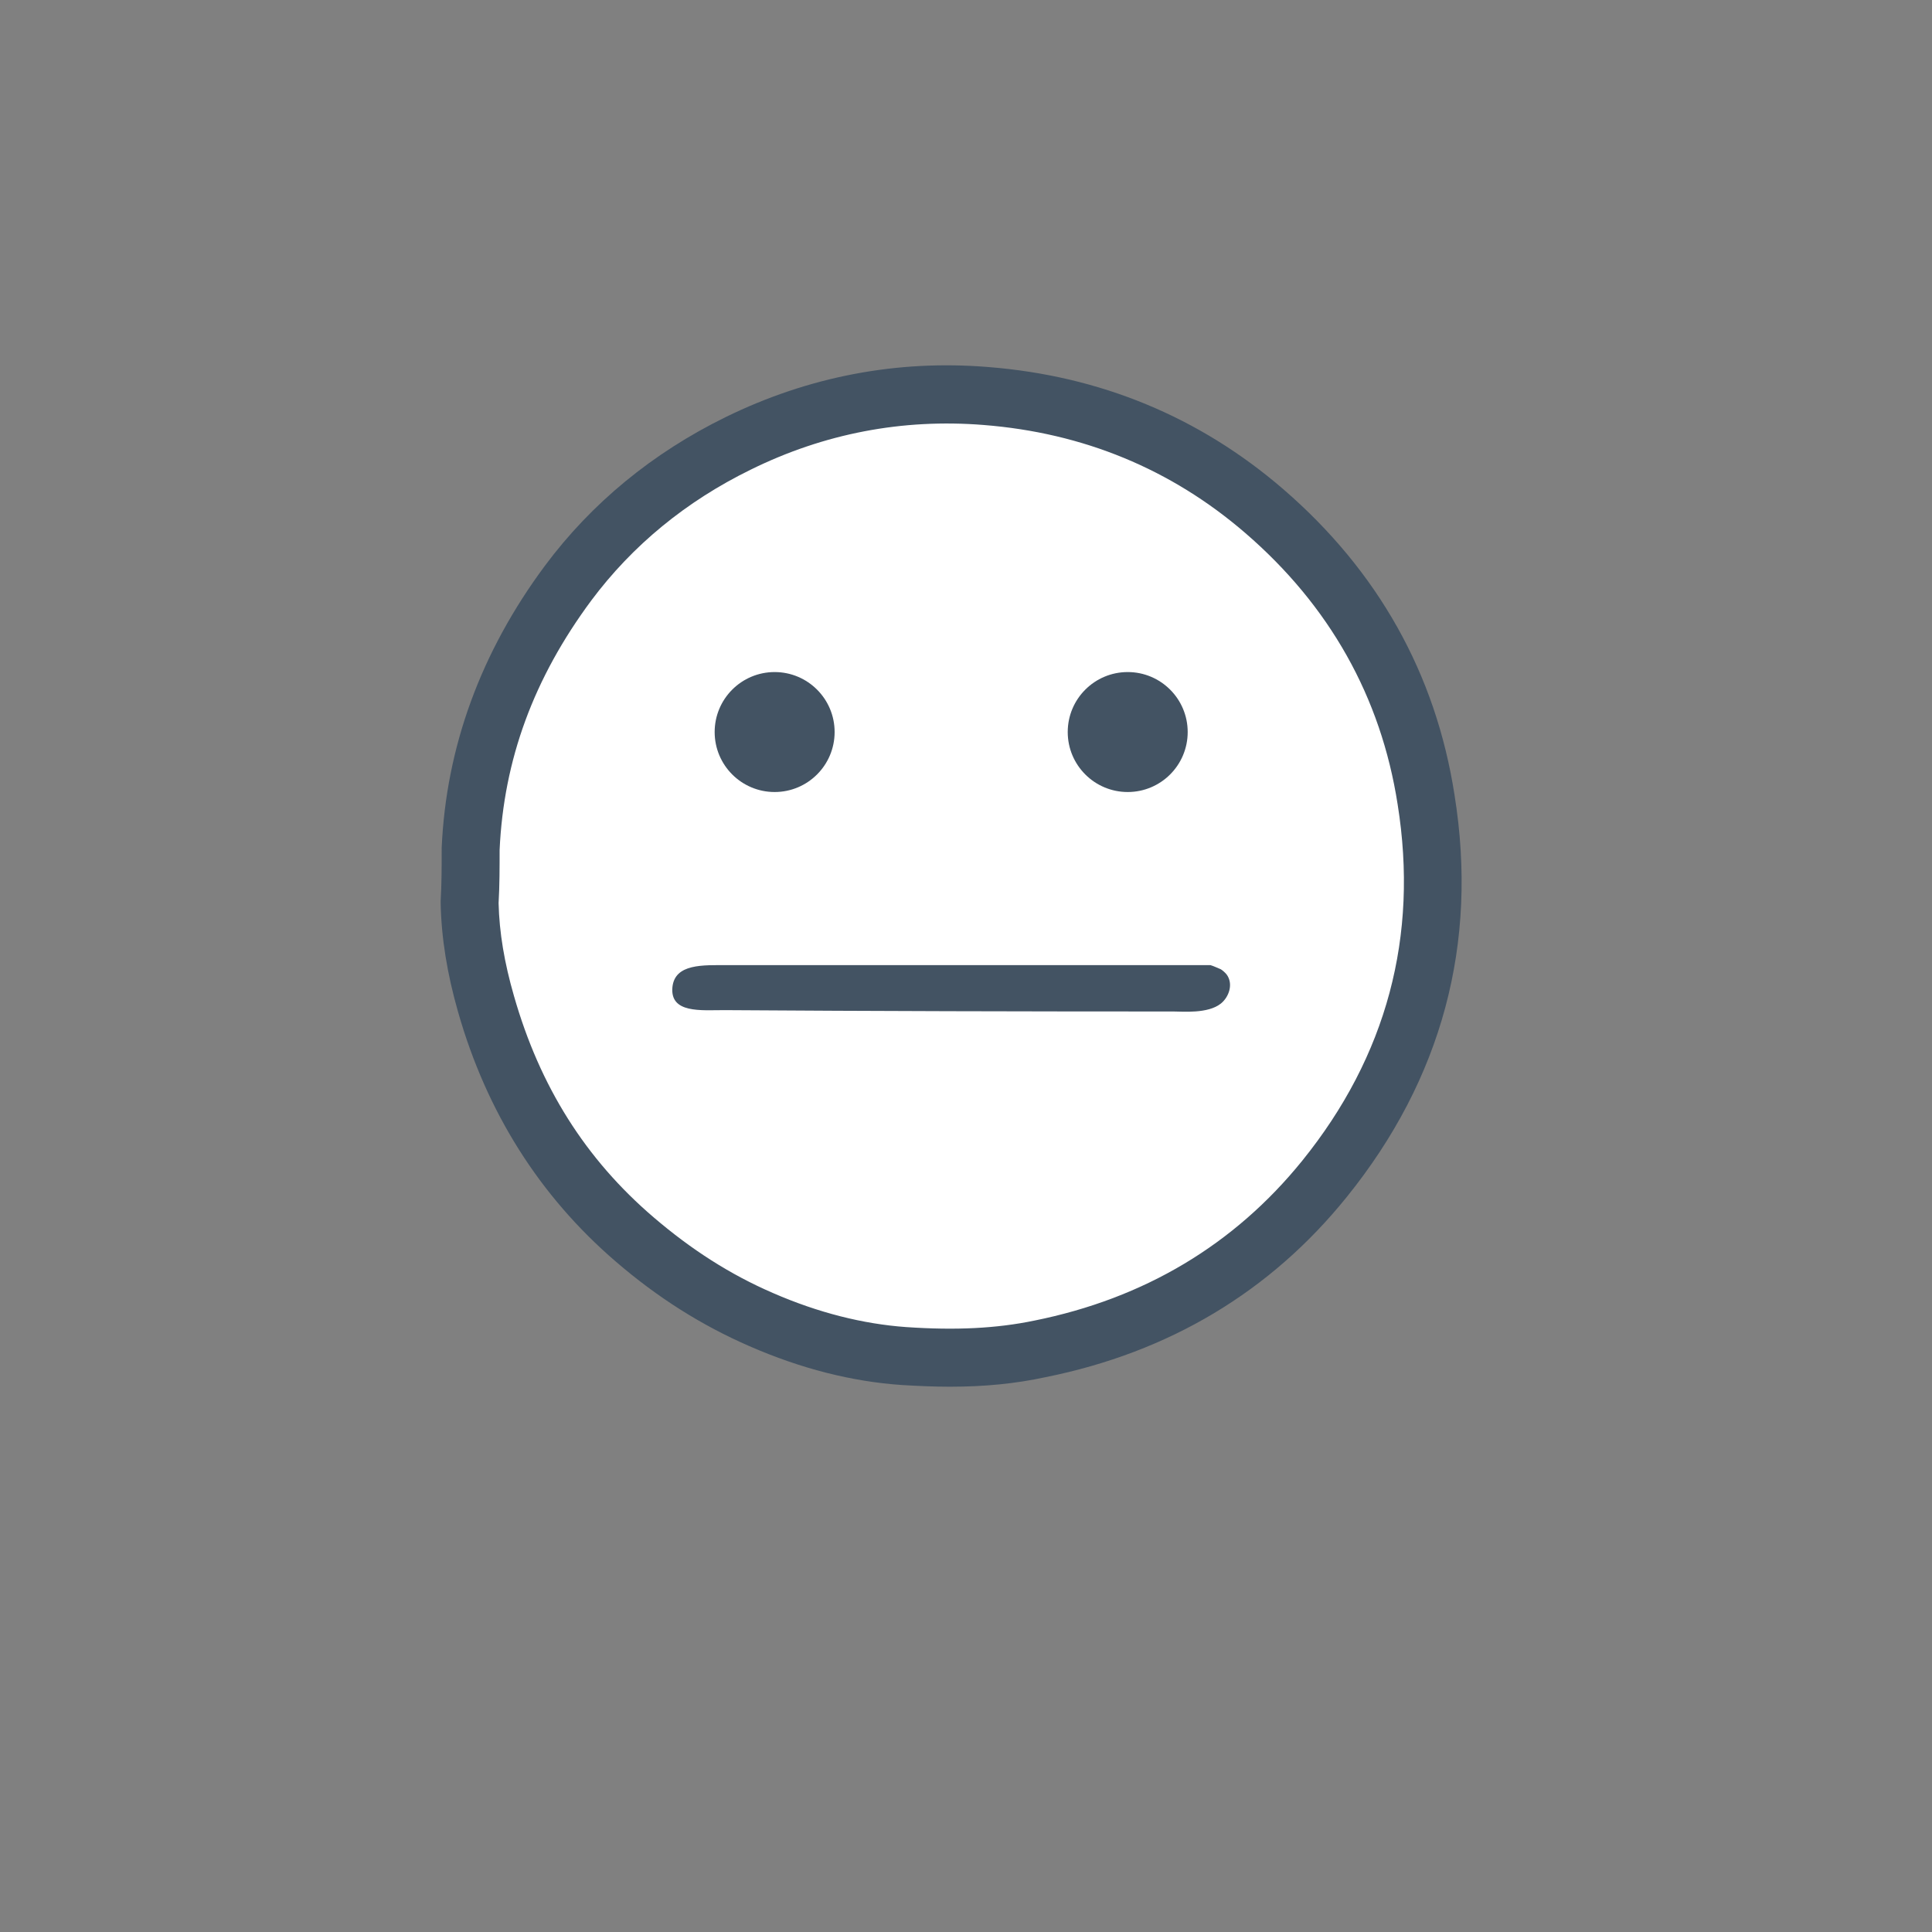 <?xml version="1.0" encoding="utf-8"?>
<!-- Generator: Adobe Illustrator 26.0.3, SVG Export Plug-In . SVG Version: 6.00 Build 0)  -->
<svg version="1.1" id="Capa_1" xmlns="http://www.w3.org/2000/svg" xmlns:xlink="http://www.w3.org/1999/xlink" x="0px" y="0px"
	 viewBox="0 0 566.9 566.9" style="enable-background:new 0 0 566.9 566.9;" xml:space="preserve">
<rect x="0" y="0" width="566.9" height="566.9" fill="#808080" stroke="none"/>
<style type="text/css">
	.st0{fill:#FFFFFF;}
	.st1{fill:#435363;}
</style>
<path class="st0" d="M138.1,249.2c1.3-29.1,11.4-54.9,28.6-78.1c13.2-17.7,30.1-31.3,49.9-41c22.9-11.2,47.3-15.9,72.7-13.9
	c30.7,2.4,58.1,13.5,81.6,33.8c26.1,22.5,42.2,50.8,47.5,84.7c6.6,41.3-3.6,78.8-29.8,111.3c-21.5,26.7-49.7,43.1-83.5,49.9
	c-13.3,2.7-26.6,2.9-39.9,2c-14.4-1-28.5-4.9-41.9-10.7c-13.6-5.9-25.8-13.8-37.1-23.5c-21.7-18.6-35.8-41.8-43.6-69.1
	c-2.8-9.7-4.6-19.5-4.8-29.7C138.1,259.7,138.1,254.4,138.1,249.2z"/>
<path class="st1" d="M278.7,406.9c-4.5,0-9.1-0.2-14.1-0.5c-14.6-1-29.6-4.8-44.7-11.4c-14-6.1-26.9-14.2-39.3-24.9
	c-22.2-19.1-37.8-43.7-46.2-73.2c-3.2-11.2-4.9-21.7-5.1-31.9v-0.3v-0.3c0.3-5,0.3-10.2,0.3-15.2v-0.4c1.3-29.6,11.5-57.5,30.3-82.8
	c13.7-18.4,31.6-33.1,53-43.6c24.3-11.9,50.3-16.9,77.1-14.7c32.8,2.6,61.9,14.6,86.5,35.8c27.8,24,44.8,54.2,50.3,89.8
	c7,43.6-3.7,83.3-31.6,117.9c-22.4,27.8-52.1,45.6-88.4,52.9C298,406,288.9,406.9,278.7,406.9z M146.3,265
	c0.2,8.6,1.7,17.5,4.5,27.2c7.6,26.6,21,47.9,41,65c11.1,9.5,22.5,16.8,35,22.2c13.3,5.8,26.5,9.1,39.1,10c14.6,1,26.5,0.4,37.6-1.9
	c32.3-6.5,58.7-22.3,78.6-46.9c24.8-30.7,34.2-65.9,28-104.6c-4.9-31.5-20-58.3-44.7-79.6c-21.8-18.8-47.6-29.4-76.8-31.7
	c-23.8-1.9-46.8,2.5-68.3,13.1c-19,9.3-34.7,22.2-46.8,38.4c-16.9,22.8-25.7,46.7-26.9,73.2C146.6,254.5,146.6,259.8,146.3,265z"/>
<g>
	<path class="st1" d="M358.2,284.4c0.5,0.3,1.2,0.9,1.7,1.5c2.1,2.8,0.7,6.7-1.7,8.6c-3.8,3-11.1,2.3-13.8,2.3
		c-44,0-88-0.1-131.9-0.4c-6.8,0-15.9,1-15.2-6.7c0.7-7,9-6.5,16.2-6.5c47.3,0,94.4,0,141.7,0C356.2,283.5,357.2,284,358.2,284.4z"
		/>
</g>
<g>
	<circle class="st1" cx="227.3" cy="214.8" r="17.6"/>
	<circle class="st1" cx="330.9" cy="214.8" r="17.6"/>
</g>
</svg>
